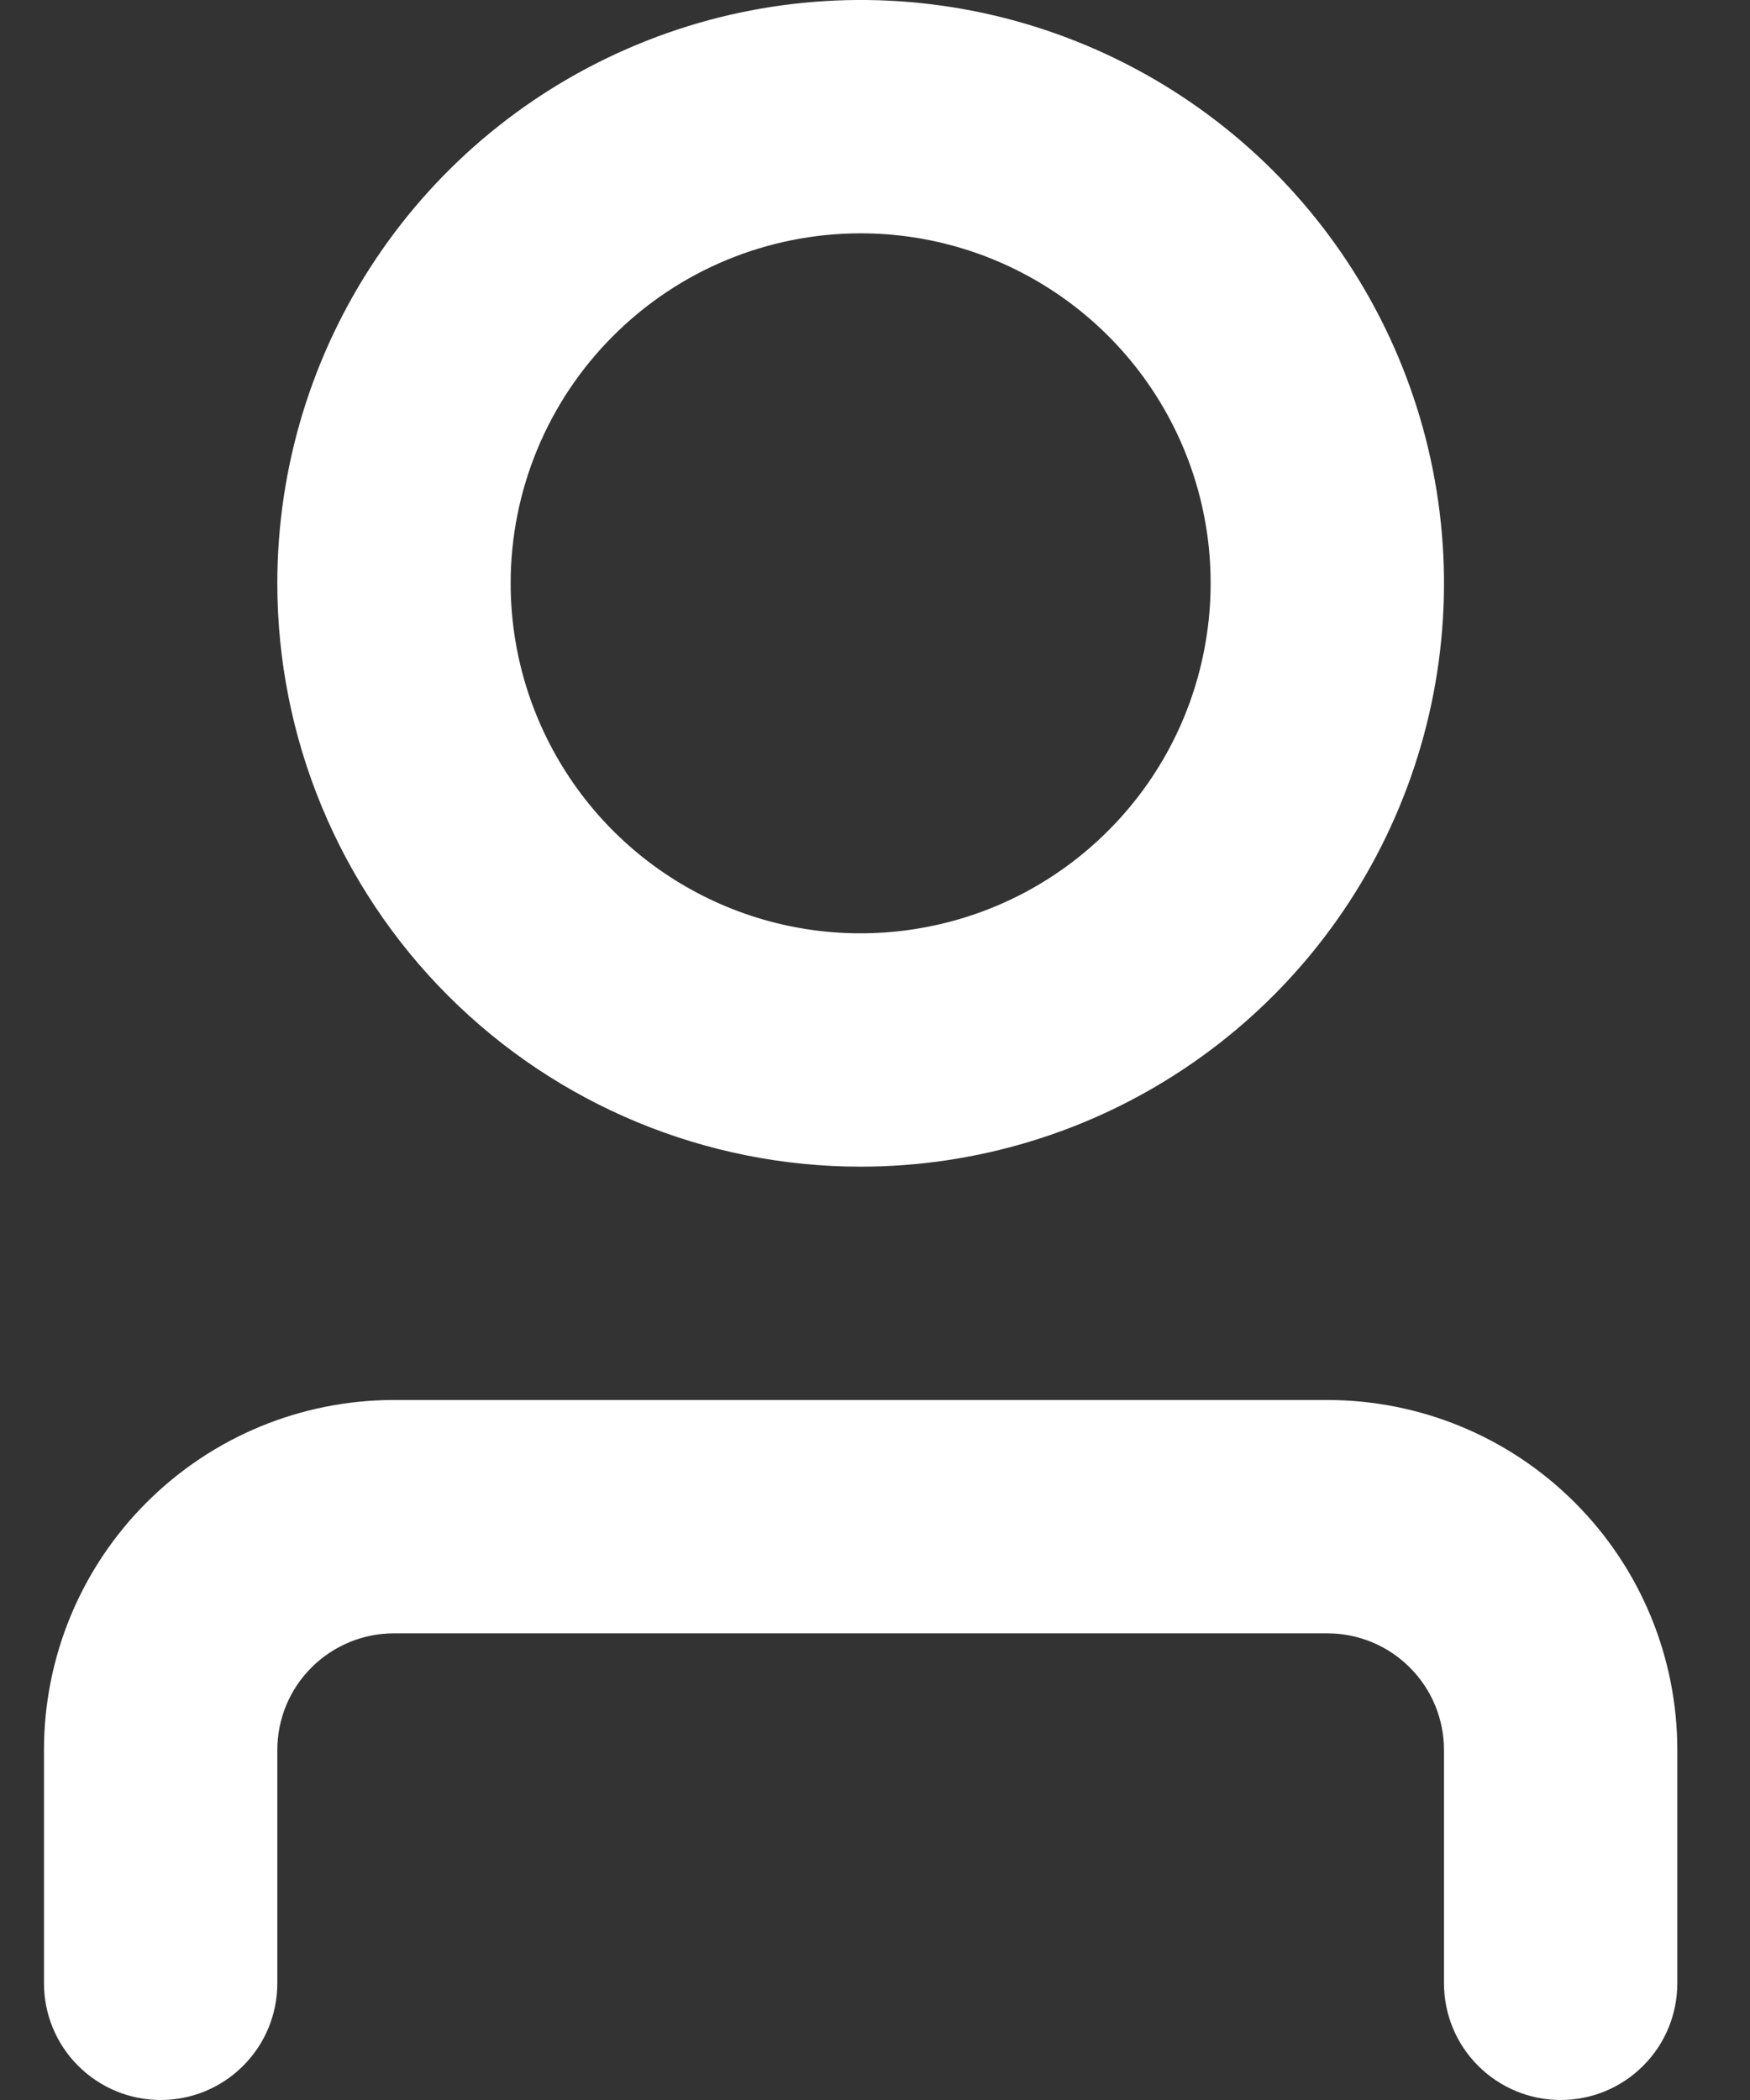 <svg width="15" height="18" viewBox="0 0 15 18" fill="none" xmlns="http://www.w3.org/2000/svg">
<rect x="0" y="0" width="15" height="18" fill="#333333" stroke="none"/>
<path d="M7.377 10C8.366 10 9.333 9.707 10.155 9.157C10.977 8.608 11.618 7.827 11.996 6.913C12.375 6 12.474 4.994 12.281 4.025C12.088 3.055 11.612 2.164 10.913 1.464C10.213 0.765 9.322 0.289 8.353 0.096C7.383 -0.097 6.377 0.002 5.464 0.381C4.55 0.759 3.769 1.4 3.22 2.222C2.67 3.044 2.377 4.011 2.377 5C2.377 6.326 2.904 7.598 3.842 8.536C4.779 9.473 6.051 10 7.377 10ZM7.377 2C7.97 2 8.55 2.176 9.044 2.506C9.537 2.835 9.922 3.304 10.149 3.852C10.376 4.4 10.435 5.003 10.319 5.585C10.204 6.167 9.918 6.702 9.498 7.121C9.079 7.541 8.544 7.827 7.962 7.942C7.38 8.058 6.777 7.999 6.229 7.772C5.681 7.545 5.212 7.16 4.883 6.667C4.553 6.173 4.377 5.593 4.377 5C4.377 4.204 4.693 3.441 5.256 2.879C5.818 2.316 6.581 2 7.377 2ZM14.377 15V17C14.377 17.265 14.272 17.52 14.084 17.707C13.897 17.895 13.642 18 13.377 18C13.112 18 12.858 17.895 12.67 17.707C12.482 17.52 12.377 17.265 12.377 17V15C12.377 14.735 12.272 14.48 12.084 14.293C11.897 14.105 11.642 14 11.377 14H3.377C3.112 14 2.858 14.105 2.67 14.293C2.482 14.48 2.377 14.735 2.377 15V17C2.377 17.265 2.272 17.52 2.084 17.707C1.897 17.895 1.642 18 1.377 18C1.112 18 0.858 17.895 0.67 17.707C0.482 17.52 0.377 17.265 0.377 17V15C0.377 14.204 0.693 13.441 1.256 12.879C1.818 12.316 2.581 12 3.377 12H11.377C12.173 12 12.936 12.316 13.498 12.879C14.061 13.441 14.377 14.204 14.377 15Z" fill="white"/>
</svg>
